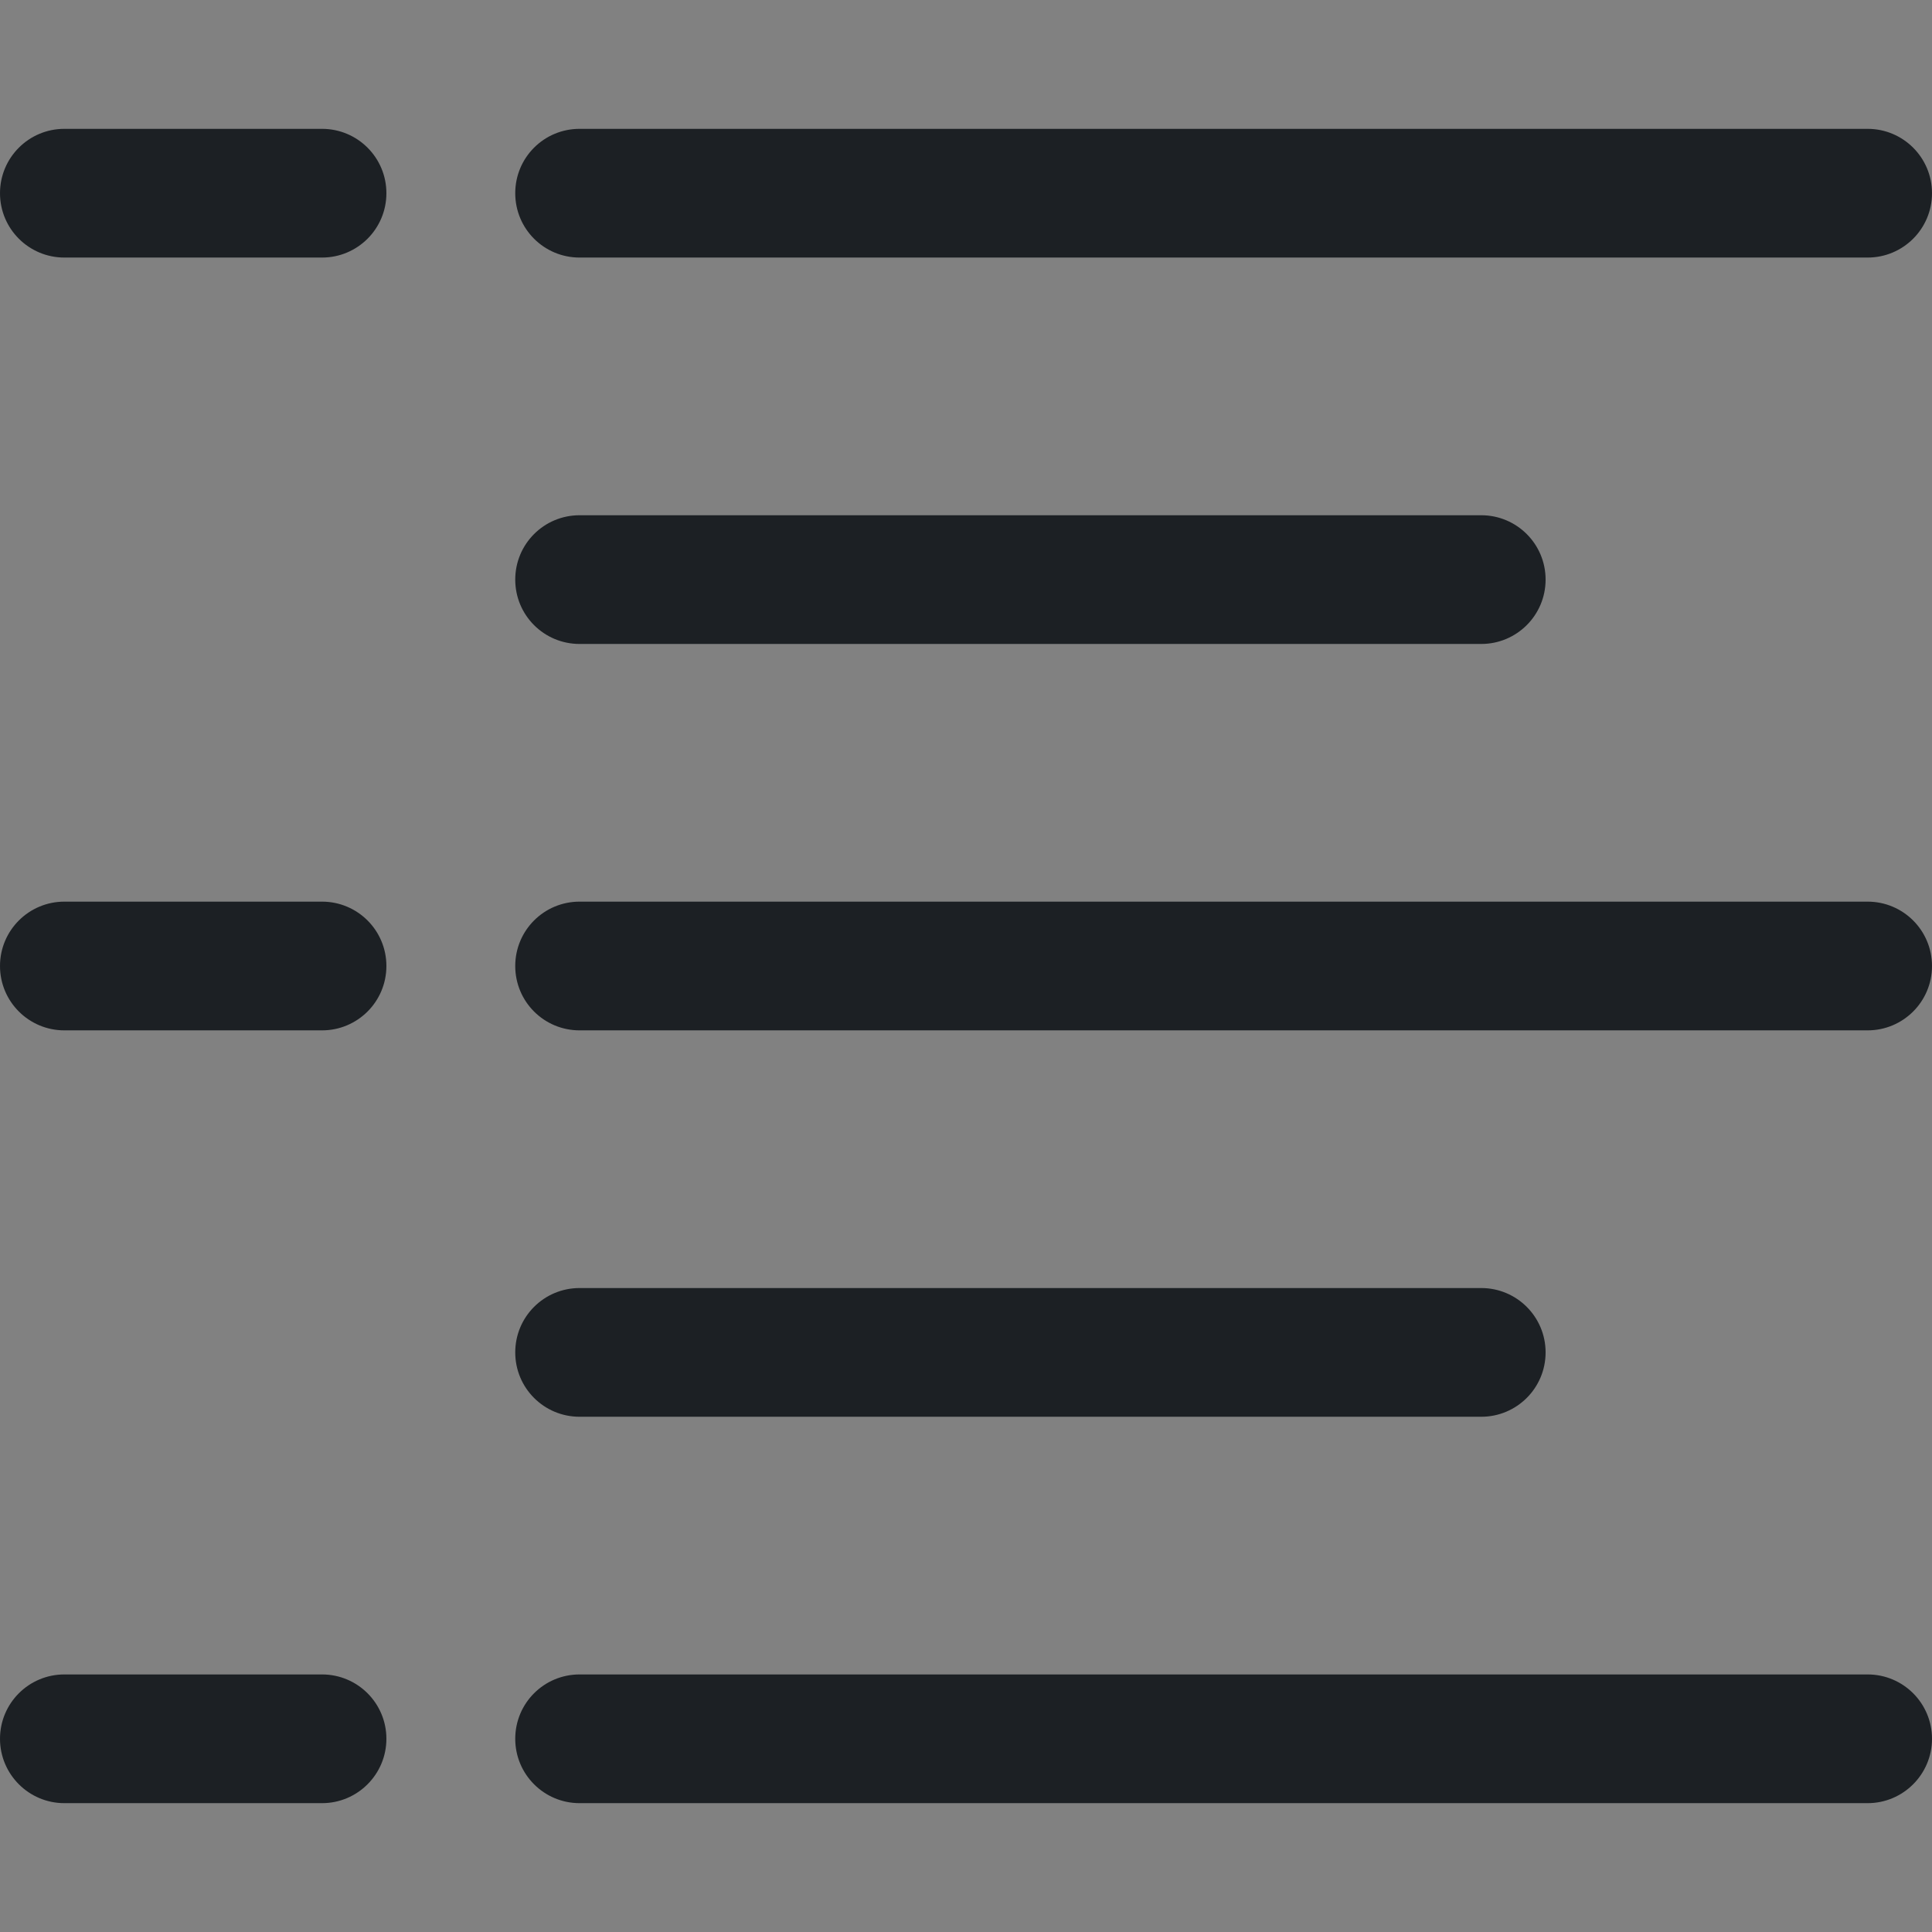 <svg width="16" height="16" viewBox="0 0 16 16" fill="none" xmlns="http://www.w3.org/2000/svg">
<rect x="0" y="0" width="16" height="16" fill="#808080" stroke="none"/>
<rect width="16" height="16" fill="white" fill-opacity="0.01"/>
<path fill-rule="evenodd" clip-rule="evenodd" d="M0 1.6C0 1.305 0.239 1.067 0.533 1.067H2.667C2.961 1.067 3.2 1.305 3.2 1.6C3.2 1.895 2.961 2.133 2.667 2.133H0.533C0.239 2.133 0 1.895 0 1.6ZM4.267 1.6C4.267 1.305 4.505 1.067 4.8 1.067H15.467C15.761 1.067 16 1.305 16 1.6C16 1.895 15.761 2.133 15.467 2.133H4.8C4.505 2.133 4.267 1.895 4.267 1.6ZM4.267 4.8C4.267 4.505 4.505 4.267 4.8 4.267H12.267C12.561 4.267 12.8 4.505 12.8 4.8C12.8 5.095 12.561 5.333 12.267 5.333H4.8C4.505 5.333 4.267 5.095 4.267 4.8ZM0 8C0 7.705 0.239 7.467 0.533 7.467H2.667C2.961 7.467 3.2 7.705 3.2 8C3.2 8.295 2.961 8.533 2.667 8.533H0.533C0.239 8.533 0 8.295 0 8ZM4.267 8C4.267 7.705 4.505 7.467 4.8 7.467H15.467C15.761 7.467 16 7.705 16 8C16 8.295 15.761 8.533 15.467 8.533H4.8C4.505 8.533 4.267 8.295 4.267 8ZM4.267 11.2C4.267 10.905 4.505 10.667 4.8 10.667H12.267C12.561 10.667 12.8 10.905 12.8 11.2C12.8 11.495 12.561 11.733 12.267 11.733H4.8C4.505 11.733 4.267 11.495 4.267 11.2ZM0 14.4C0 14.105 0.239 13.867 0.533 13.867H2.667C2.961 13.867 3.2 14.105 3.2 14.4C3.2 14.694 2.961 14.933 2.667 14.933H0.533C0.239 14.933 0 14.694 0 14.4ZM4.267 14.4C4.267 14.105 4.505 13.867 4.8 13.867H15.467C15.761 13.867 16 14.105 16 14.4C16 14.694 15.761 14.933 15.467 14.933H4.8C4.505 14.933 4.267 14.694 4.267 14.4Z" fill="#1C2024"/>
</svg>
